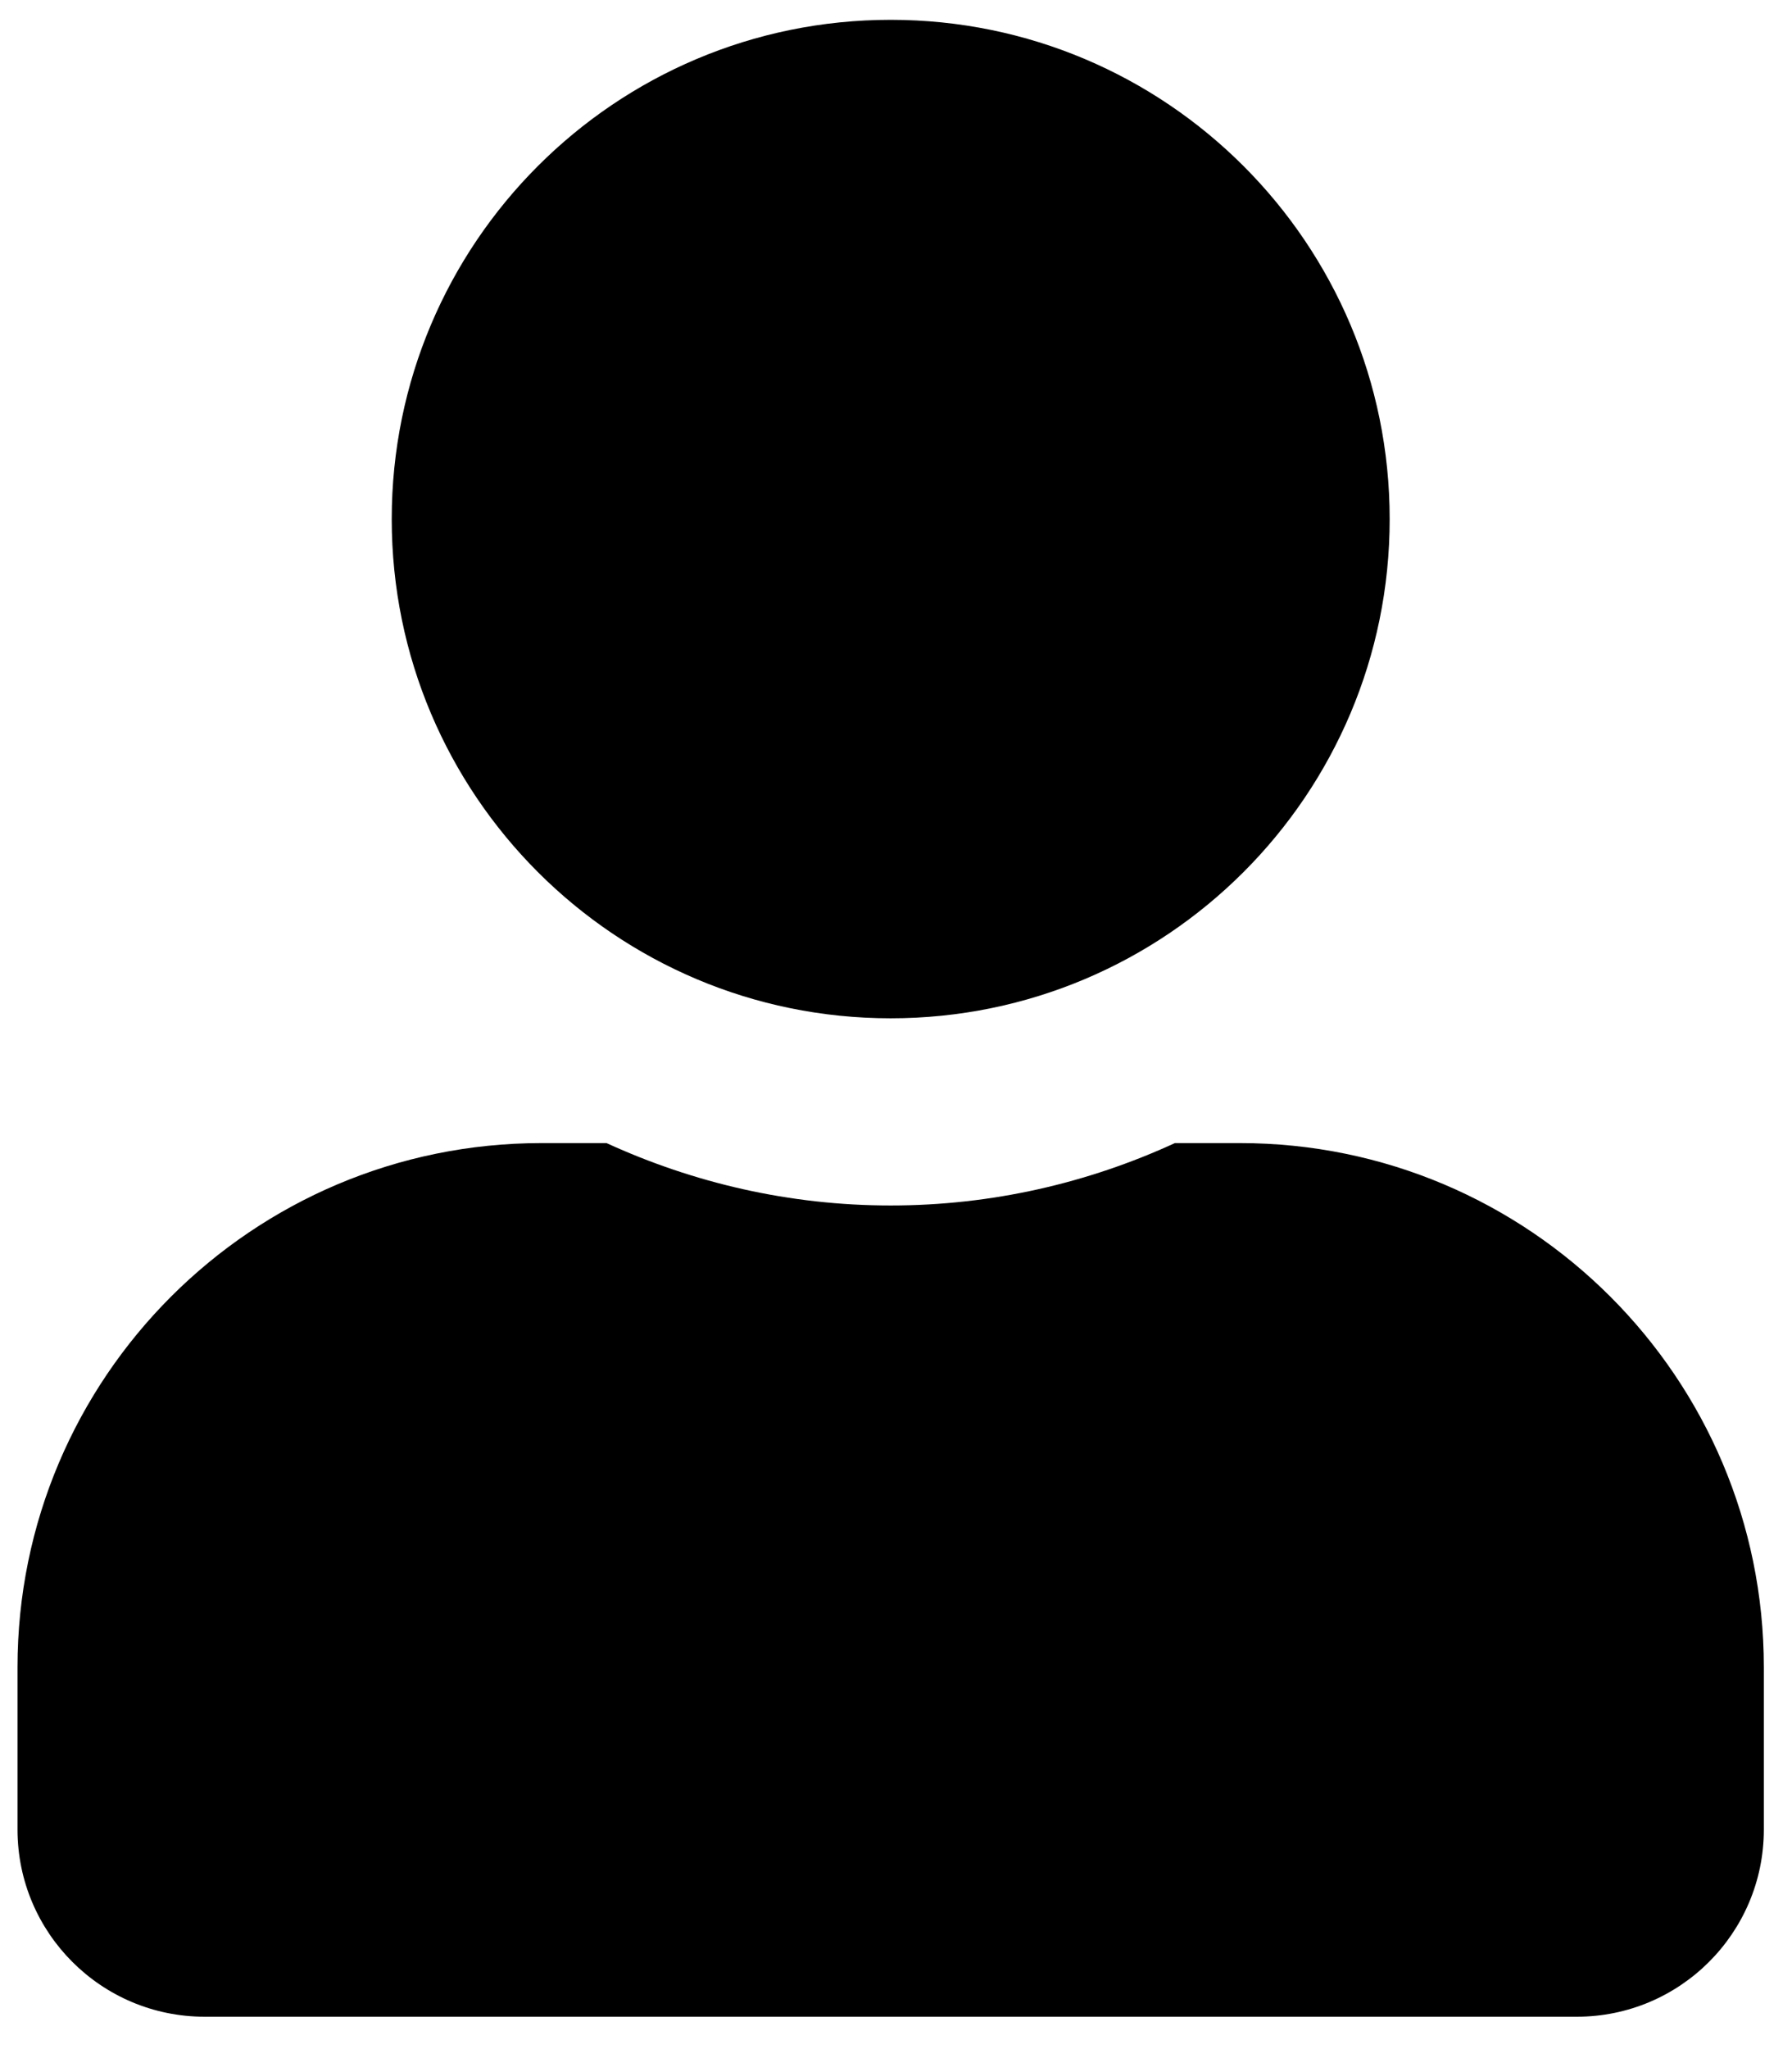 <svg width="35" height="40" viewBox="0 0 35 40" fill="none" xmlns="http://www.w3.org/2000/svg">
    <path
        d="M17.396 19.878C22.779 19.878 27.142 15.515 27.142 10.133C27.142 4.75 22.779 0.387 17.396 0.387C12.014 0.387 7.651 4.75 7.651 10.133C7.651 15.515 12.014 19.878 17.396 19.878ZM24.218 22.314H22.947C21.256 23.091 19.376 23.532 17.396 23.532C15.417 23.532 13.544 23.091 11.846 22.314H10.575C4.926 22.314 0.342 26.897 0.342 32.547V35.714C0.342 37.731 1.979 39.368 3.997 39.368H30.796C32.814 39.368 34.45 37.731 34.45 35.714V32.547C34.45 26.897 29.867 22.314 24.218 22.314Z"
        fill="black" />
</svg>